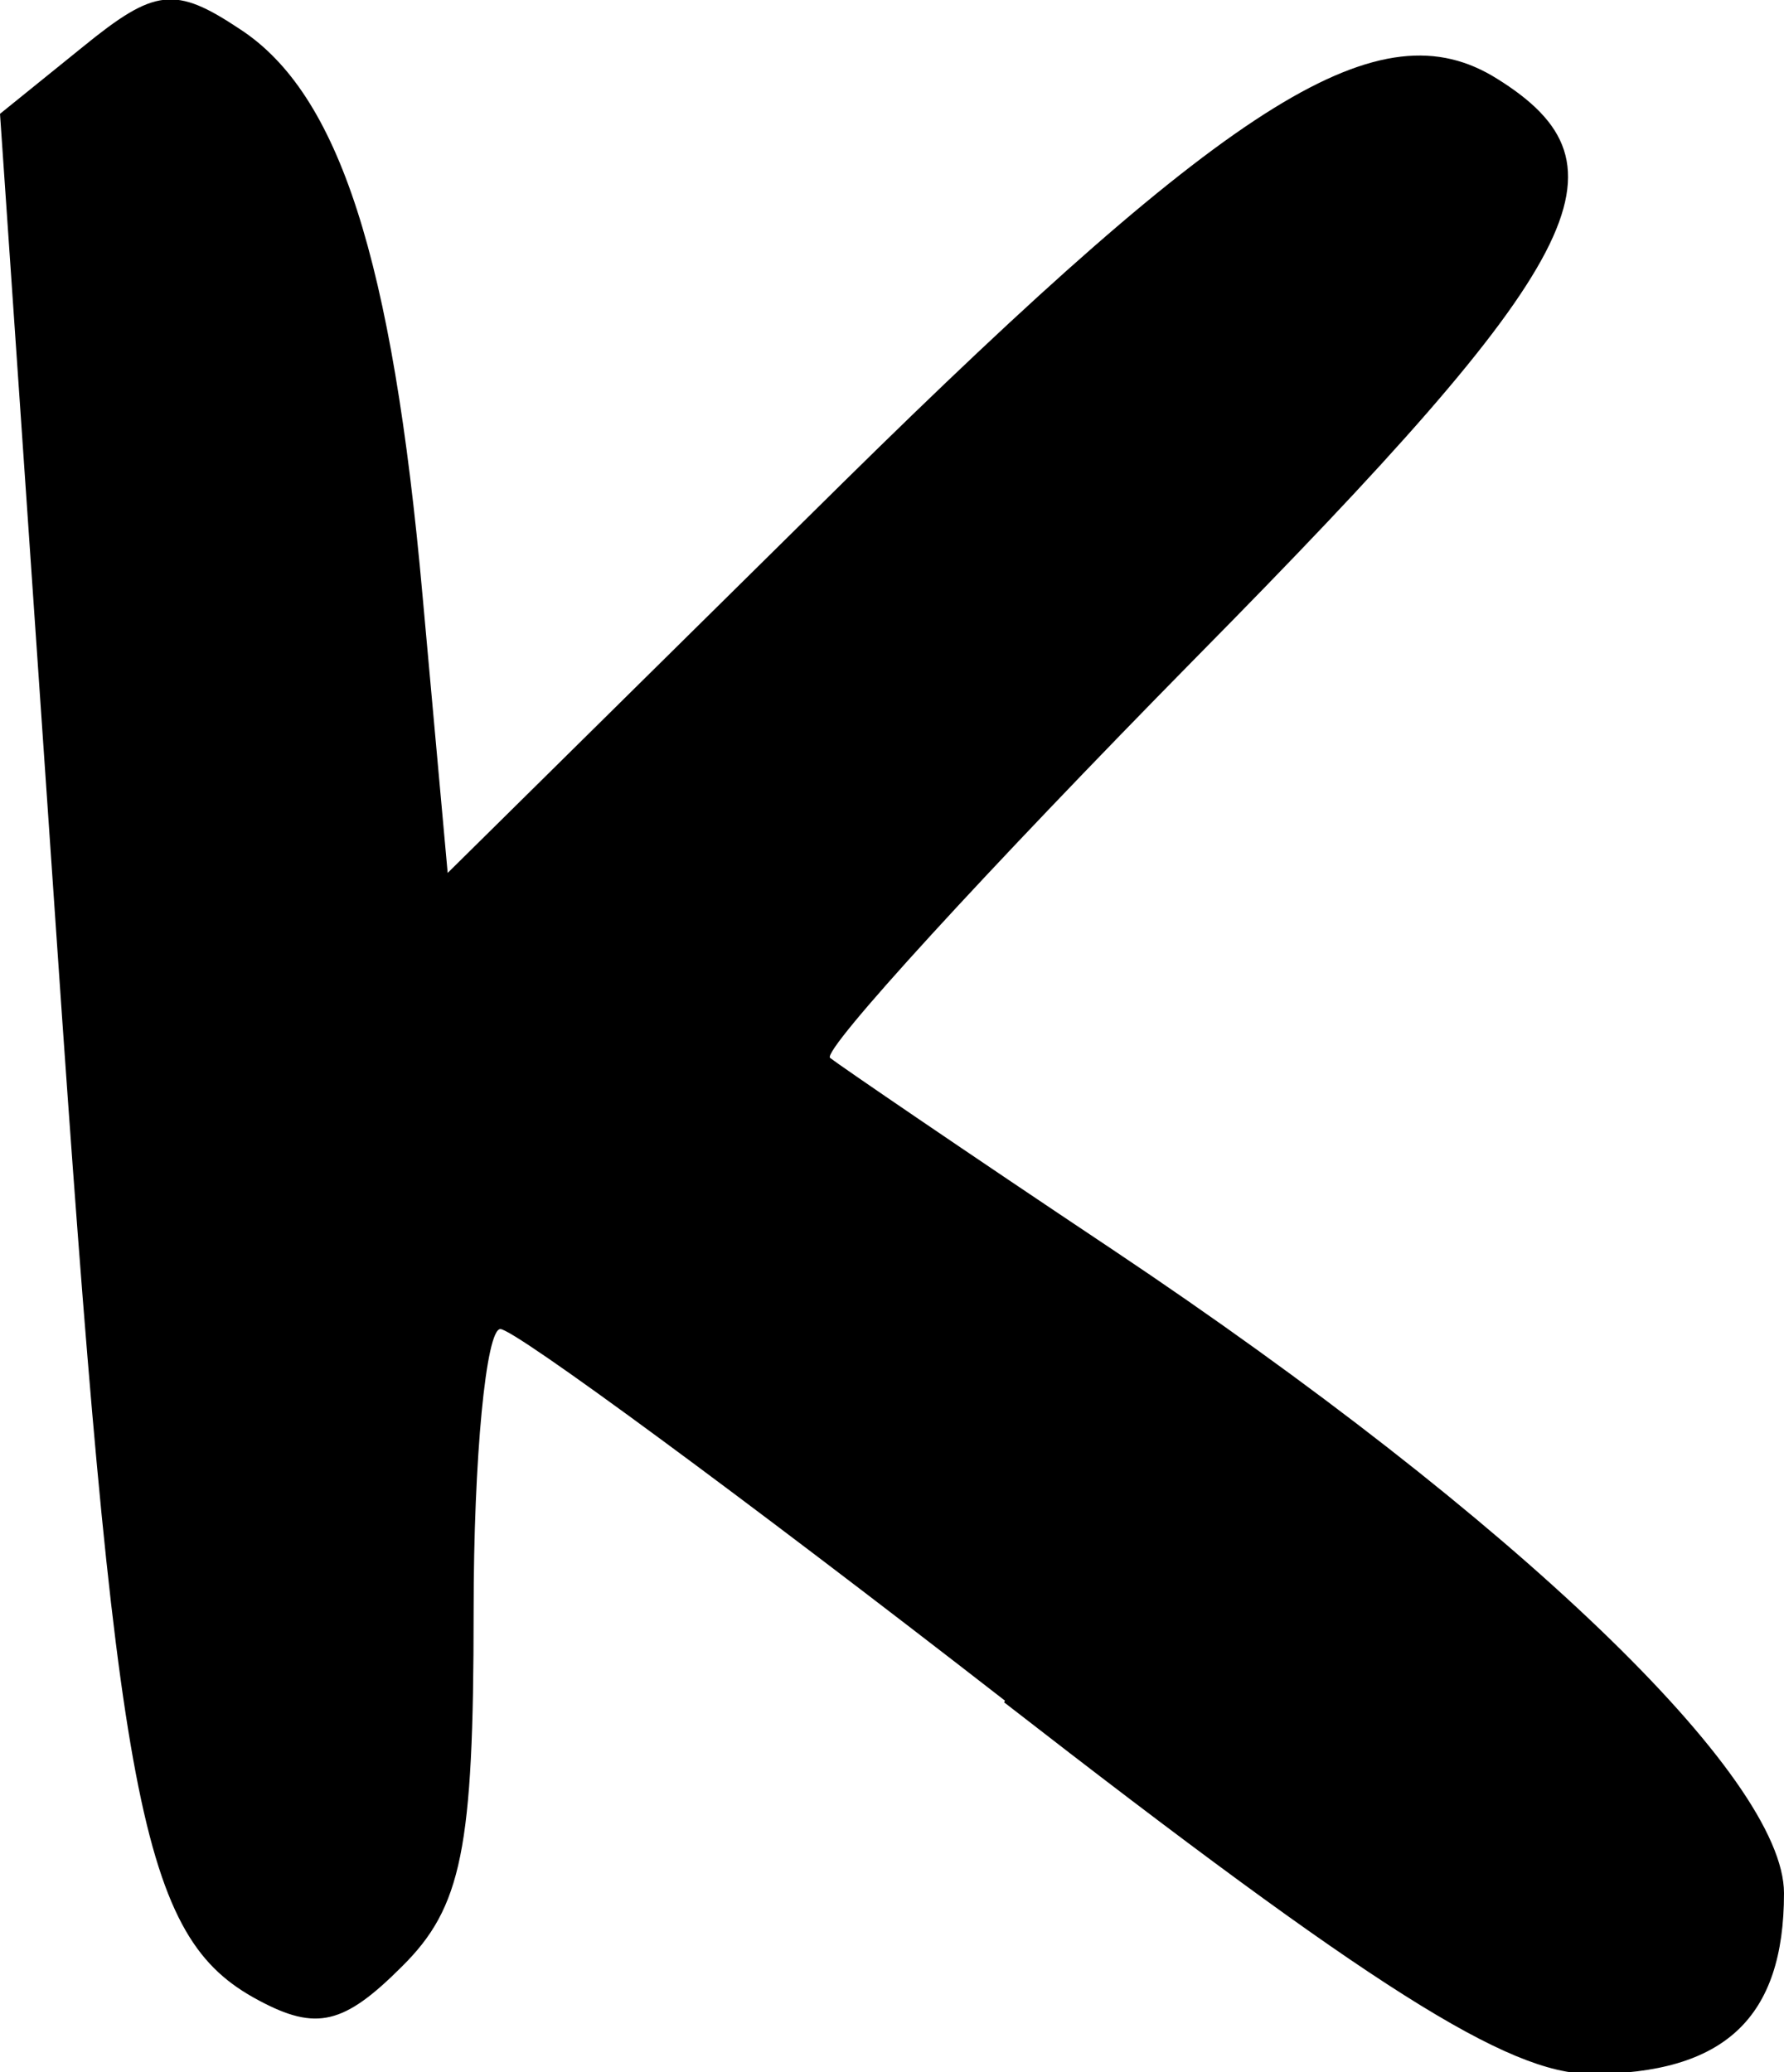 <?xml version="1.0" encoding="UTF-8" standalone="no"?>
<!-- Created with Inkscape (http://www.inkscape.org/) -->

<svg
   xmlns:dc="http://purl.org/dc/elements/1.1/"
   xmlns:cc="http://creativecommons.org/ns#"
   xmlns:rdf="http://www.w3.org/1999/02/22-rdf-syntax-ns#"
   xmlns:svg="http://www.w3.org/2000/svg"
   xmlns="http://www.w3.org/2000/svg"
   xmlns:sodipodi="http://sodipodi.sourceforge.net/DTD/sodipodi-0.dtd"
   xmlns:inkscape="http://www.inkscape.org/namespaces/inkscape"
   width="2.132mm"
   height="2.476mm"
   viewBox="0 0 2.132 2.476"
   version="1.1"
   id="svg7103"
   inkscape:version="0.92.3 (2405546, 2018-03-11)"
   sodipodi:docname="k.svg">
  <defs
     id="defs7097" />
  <sodipodi:namedview
     id="base"
     pagecolor="#ffffff"
     bordercolor="#666666"
     borderopacity="1.0"
     inkscape:pageopacity="0.0"
     inkscape:pageshadow="2"
     inkscape:zoom="0.35"
     inkscape:cx="-303.11317"
     inkscape:cy="-23.891646"
     inkscape:document-units="mm"
     inkscape:current-layer="layer1"
     showgrid="false"
     fit-margin-top="0"
     fit-margin-left="0"
     fit-margin-right="0"
     fit-margin-bottom="0"
     inkscape:window-width="2560"
     inkscape:window-height="1377"
     inkscape:window-x="1072"
     inkscape:window-y="1072"
     inkscape:window-maximized="1" />
  <g
     inkscape:label="Layer 1"
     inkscape:groupmode="layer"
     id="layer1"
     transform="translate(-63.19,-140.036)">
    <path
       inkscape:connector-curvature="0"
       style="fill:#000000;stroke-width:0.265"
       d="m 64.391,142.068 c -0.314,-0.244 -0.586,-0.444 -0.603,-0.444 -0.017,-1.9e-4 -0.032,0.152 -0.032,0.338 0,0.283 -0.014,0.353 -0.086,0.424 -0.069,0.069 -0.102,0.077 -0.171,0.04 -0.141,-0.075 -0.17,-0.227 -0.241,-1.264 l -0.068,-0.99 0.099,-0.08 c 0.086,-0.07 0.11,-0.073 0.188,-0.021 0.118,0.077 0.182,0.274 0.218,0.677 l 0.03,0.331 0.471,-0.465 c 0.471,-0.464 0.644,-0.571 0.783,-0.484 0.167,0.104 0.108,0.218 -0.36,0.692 -0.25,0.254 -0.447,0.469 -0.437,0.478 0.01,0.008 0.162,0.112 0.339,0.23 0.48,0.321 0.801,0.629 0.801,0.768 0,0.149 -0.071,0.216 -0.231,0.216 -0.099,-2.5e-4 -0.262,-0.103 -0.701,-0.444 z"
       id="path962" />
  </g>
</svg>
